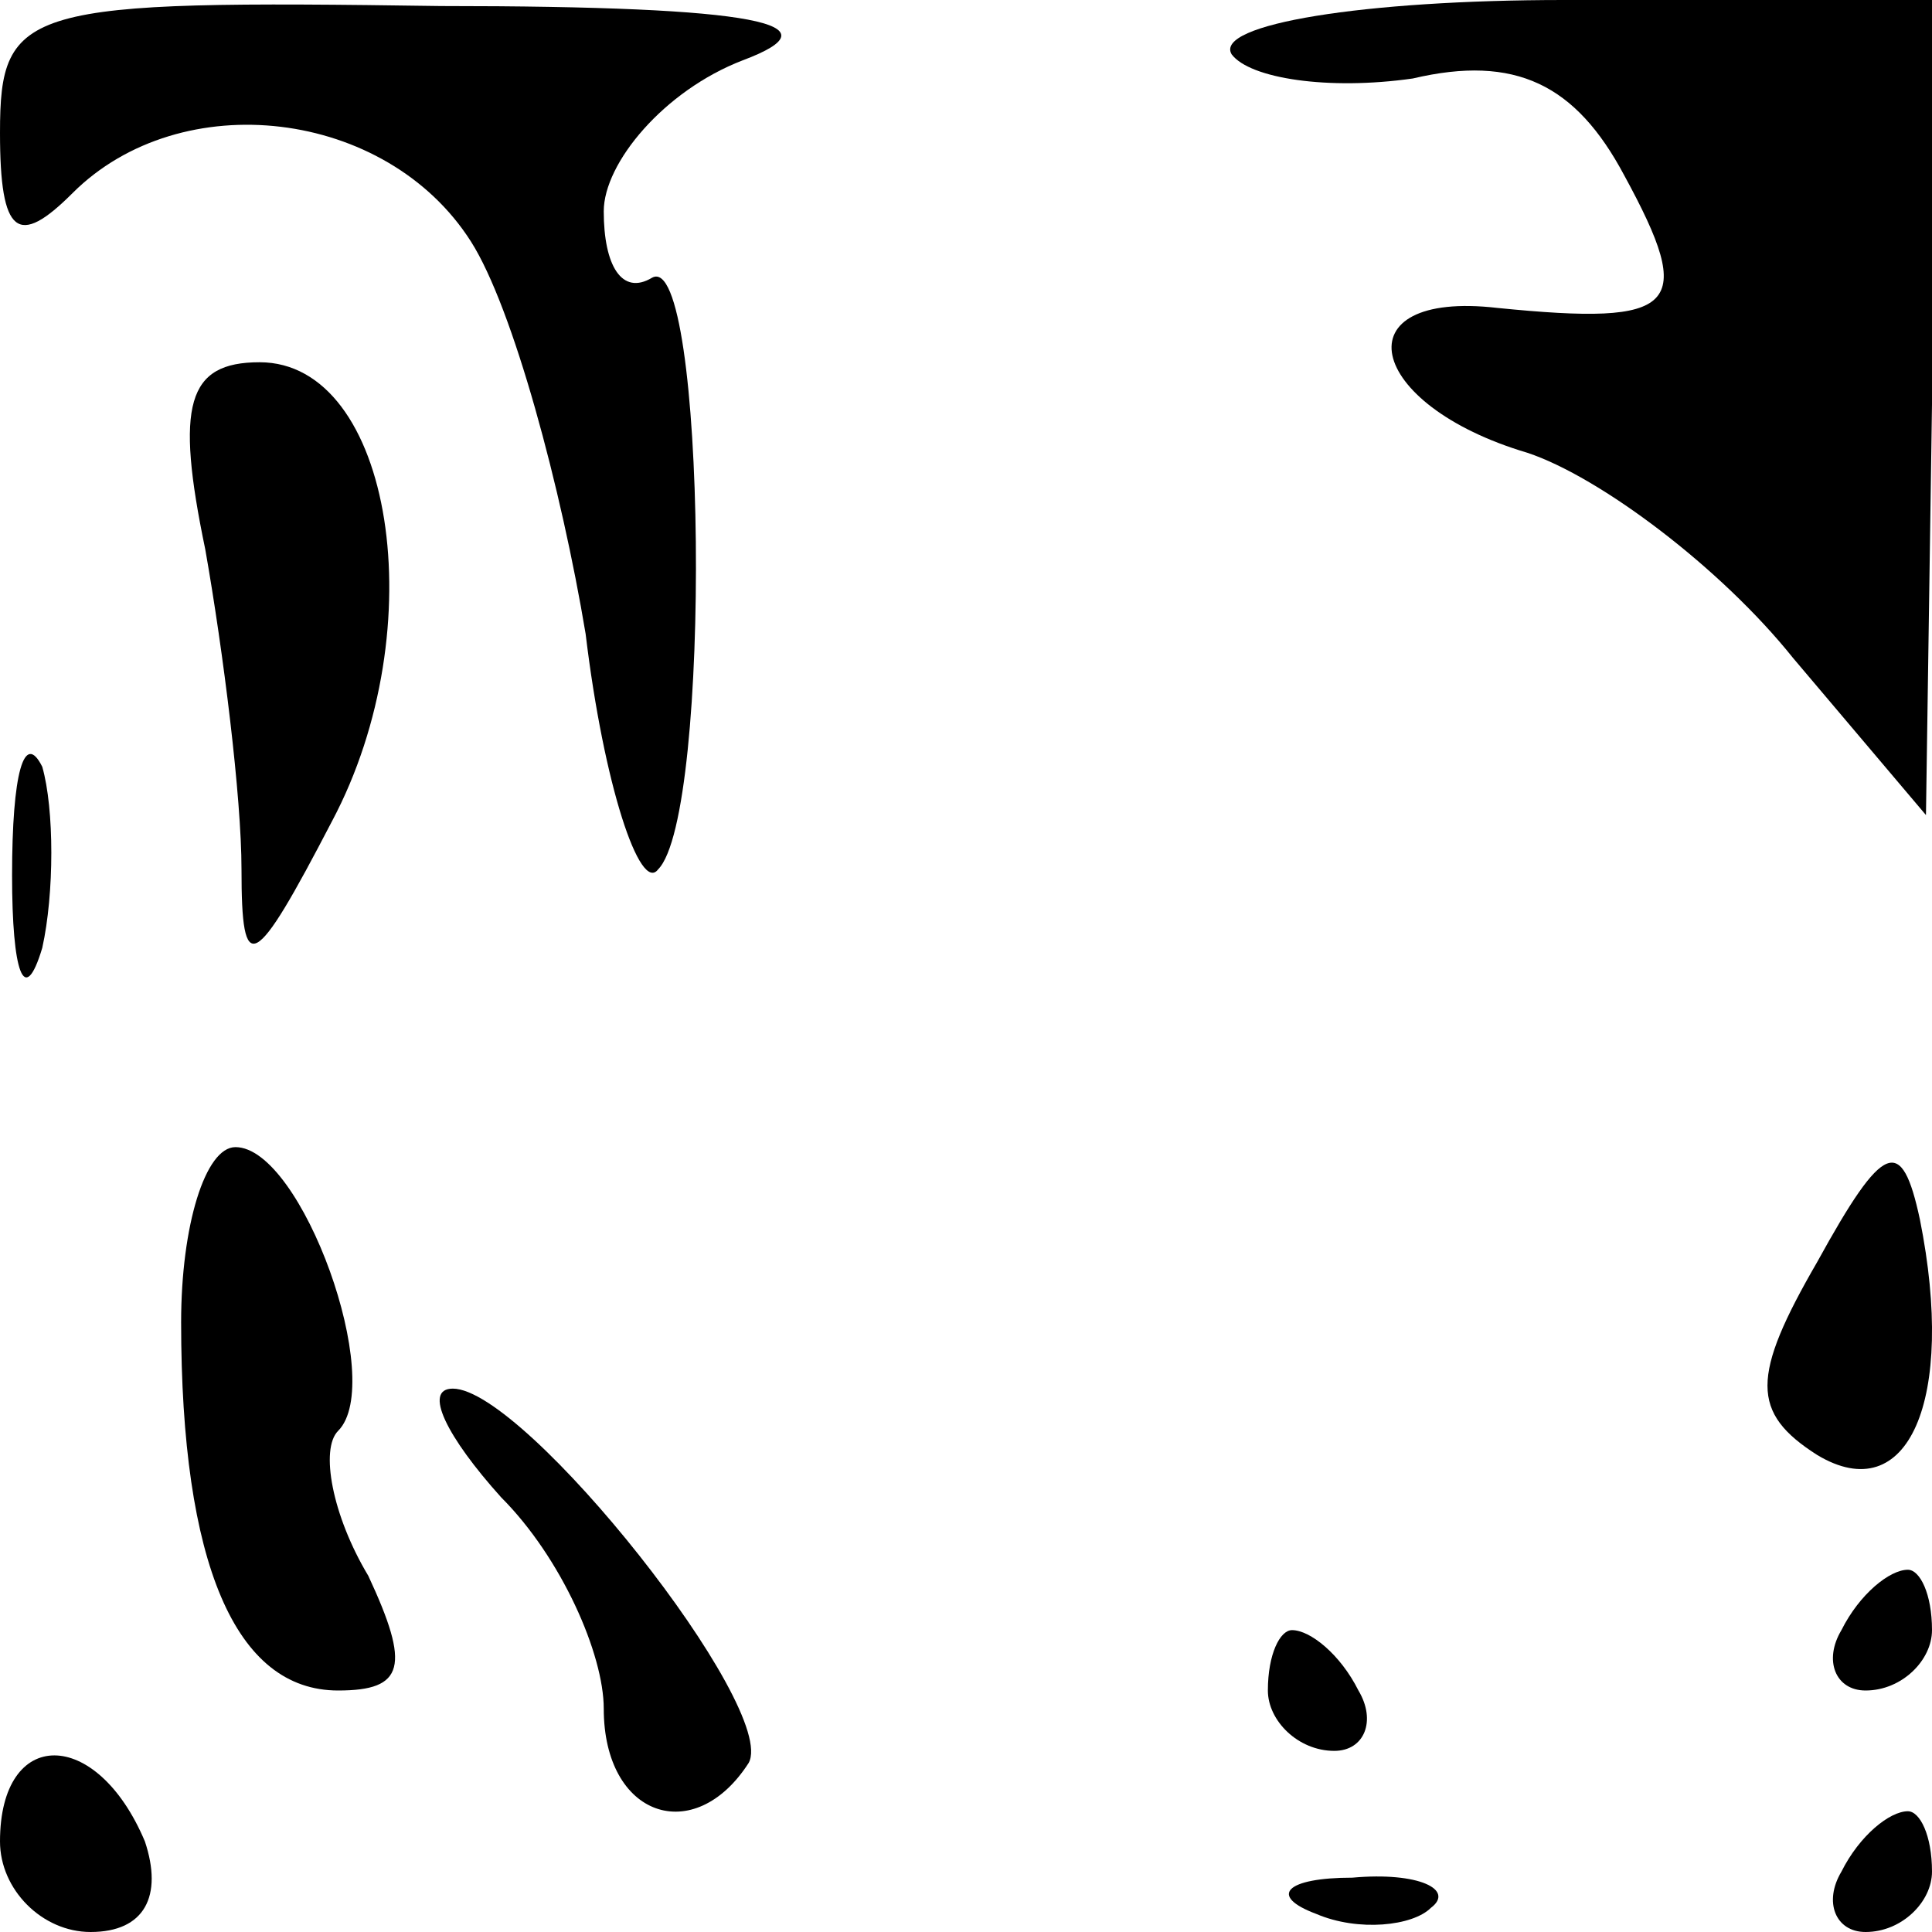 <?xml version="1.0" standalone="no"?>
<!DOCTYPE svg PUBLIC "-//W3C//DTD SVG 20010904//EN"
 "http://www.w3.org/TR/2001/REC-SVG-20010904/DTD/svg10.dtd">
<svg version="1.0" xmlns="http://www.w3.org/2000/svg"
 width="32pt" height="32pt" viewBox="0 0 32 32"
 preserveAspectRatio="xMidYMid meet">
<g transform="translate(0,32) scale(0.1,-0.1)"
fill="#000000" stroke="none">
<path fill="#000000" stroke="none" d="M0 298 c0 -17 3 -19 12 -10 18 18 52
14 66 -8 7 -11 15 -41 19 -65 3 -25 9 -43 12 -39 9 9 8 103 -1 98 -5 -3 -8 2
-8 11 0 8 10 20 23 25 16 6 3 9 -50 9 -69 1 -73 0 -73 -21z"/>
<path fill="#000000" stroke="none" d="M204 311 c3 -4 16 -6 30 -4 17 4 27 -1
35 -16 12 -22 9 -25 -21 -22 -26 3 -22 -16 5 -24 12 -4 32 -19 44 -34 l22 -26
1 68 0 67 -61 0 c-33 0 -58 -4 -55 -9z"/>
<path fill="#000000" stroke="none" d="M34 229 c3 -17 6 -41 6 -53 0 -18 2
-17 15 8 17 32 10 76 -12 76 -12 0 -14 -7 -9 -31z"/>
<path fill="#000000" stroke="none" d="M2 175 c0 -16 2 -22 5 -12 2 9 2 23 0
30 -3 6 -5 -1 -5 -18z"/>
<path fill="#000000" stroke="none" d="M30 101 c0 -40 9 -61 26 -61 11 0 12 4
5 19 -6 10 -8 21 -5 24 8 8 -6 47 -17 47 -5 0 -9 -13 -9 -29z"/>
<path fill="#000000" stroke="none" d="M301 111 c-11 -19 -11 -25 0 -32 15 -9
23 9 17 39 -3 14 -6 13 -17 -7z"/>
<path fill="#000000" stroke="none" d="M83 72 c10 -10 17 -26 17 -35 0 -18 15
-23 24 -9 5 9 -37 62 -49 62 -5 0 -1 -8 8 -18z"/>
<path fill="#000000" stroke="none" d="M305 50 c-3 -5 -1 -10 4 -10 6 0 11 5
11 10 0 6 -2 10 -4 10 -3 0 -8 -4 -11 -10z"/>
<path fill="#000000" stroke="none" d="M210 40 c0 -5 5 -10 11 -10 5 0 7 5 4
10 -3 6 -8 10 -11 10 -2 0 -4 -4 -4 -10z"/>
<path fill="#000000" stroke="none" d="M0 15 c0 -8 7 -15 15 -15 9 0 12 6 9
15 -8 19 -24 19 -24 0z"/>
<path fill="#000000" stroke="none" d="M305 10 c-3 -5 -1 -10 4 -10 6 0 11 5
11 10 0 6 -2 10 -4 10 -3 0 -8 -4 -11 -10z"/>
<path fill="#000000" stroke="none" d="M218 3 c7 -3 16 -2 19 1 4 3 -2 6 -13
5 -11 0 -14 -3 -6 -6z"/>
</g>
</svg>
